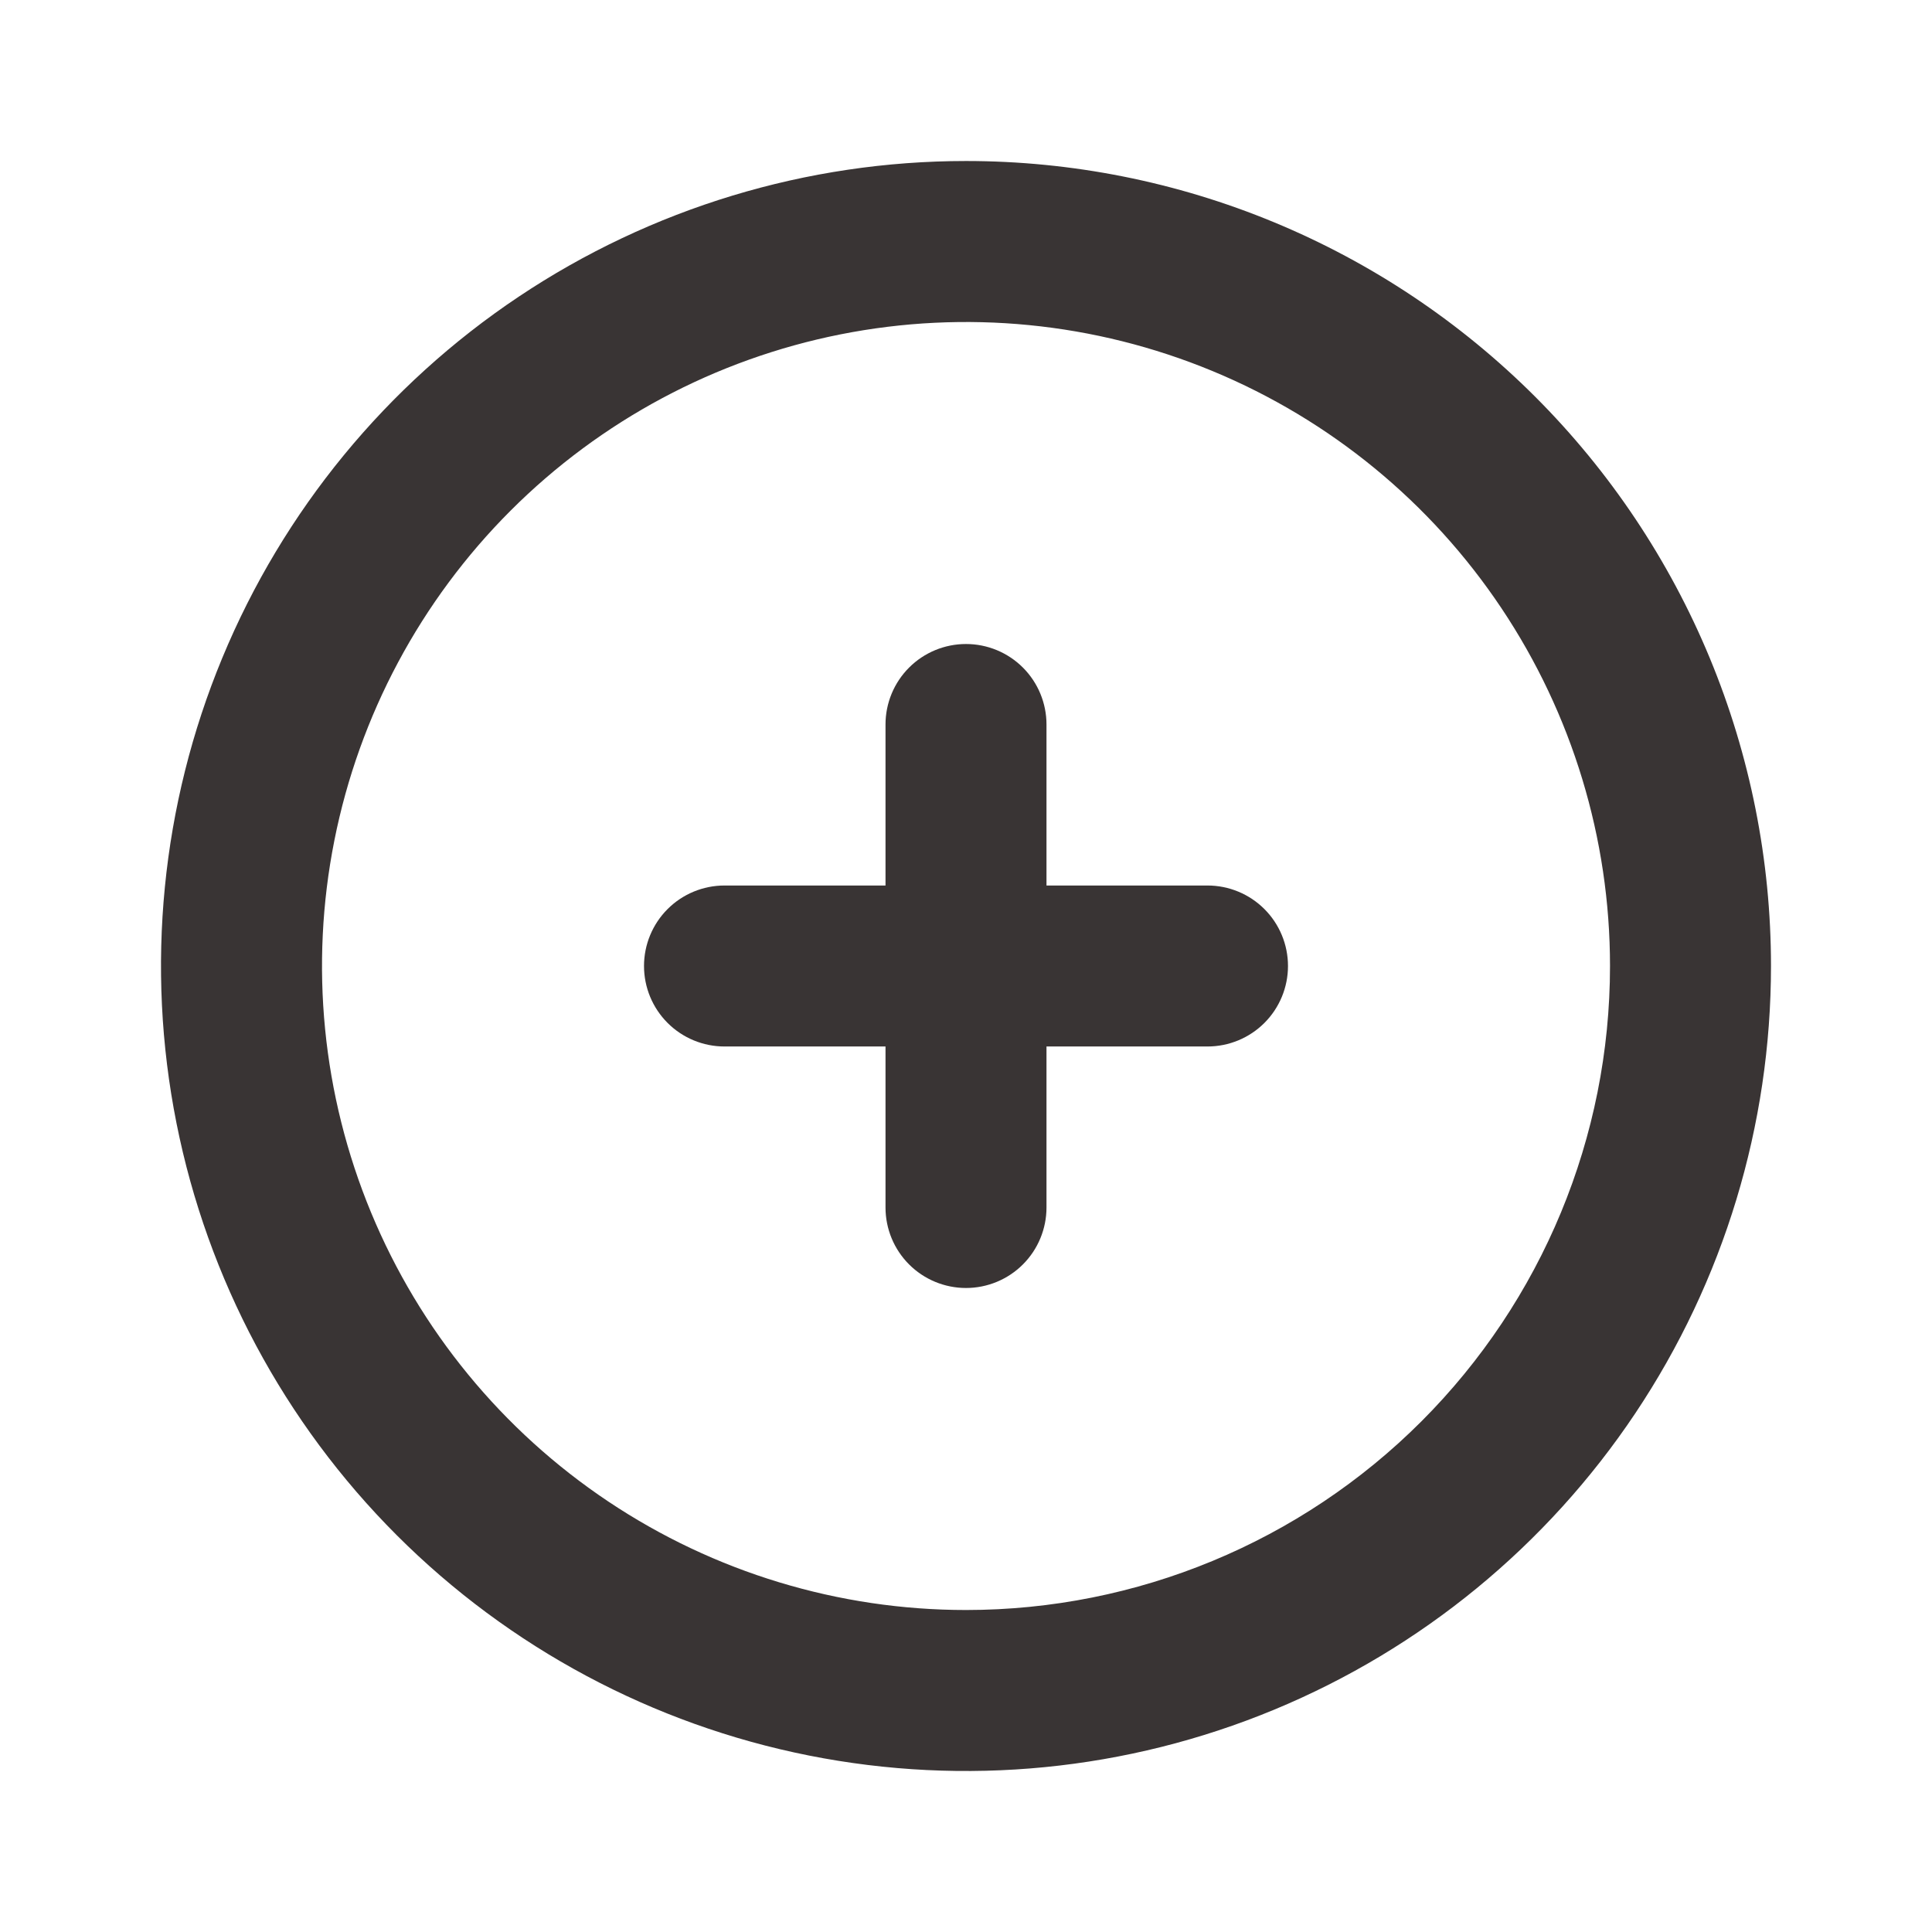 <svg width="65" height="65" viewBox="0 0 65 65" fill="none" xmlns="http://www.w3.org/2000/svg">
<path d="M32.5 5.417C27.143 5.417 21.907 7.005 17.453 9.981C13 12.957 9.528 17.187 7.478 22.136C5.428 27.084 4.892 32.53 5.937 37.784C6.982 43.037 9.562 47.863 13.349 51.651C17.137 55.438 21.963 58.018 27.216 59.063C32.47 60.108 37.916 59.572 42.864 57.522C47.813 55.472 52.043 52.001 55.019 47.547C57.995 43.093 59.583 37.857 59.583 32.5C59.583 28.943 58.883 25.422 57.522 22.136C56.161 18.85 54.166 15.864 51.651 13.349C49.136 10.834 46.15 8.839 42.864 7.478C39.578 6.117 36.057 5.417 32.5 5.417V5.417ZM32.5 54.167C28.215 54.167 24.026 52.896 20.463 50.515C16.9 48.134 14.123 44.751 12.483 40.791C10.843 36.832 10.414 32.476 11.25 28.273C12.086 24.07 14.149 20.209 17.179 17.179C20.21 14.149 24.07 12.086 28.273 11.25C32.476 10.414 36.833 10.843 40.792 12.483C44.751 14.123 48.135 16.9 50.515 20.463C52.896 24.026 54.167 28.215 54.167 32.5C54.167 38.246 51.884 43.757 47.821 47.821C43.758 51.884 38.246 54.167 32.5 54.167V54.167Z" fill="#393434"/>
<path d="M40.625 29.792H35.208V24.375C35.208 23.657 34.923 22.968 34.415 22.46C33.907 21.952 33.218 21.667 32.5 21.667C31.782 21.667 31.093 21.952 30.585 22.46C30.077 22.968 29.792 23.657 29.792 24.375V29.792H24.375C23.657 29.792 22.968 30.077 22.46 30.585C21.952 31.093 21.667 31.782 21.667 32.5C21.667 33.218 21.952 33.907 22.46 34.415C22.968 34.923 23.657 35.208 24.375 35.208H29.792V40.625C29.792 41.343 30.077 42.032 30.585 42.54C31.093 43.048 31.782 43.333 32.5 43.333C33.218 43.333 33.907 43.048 34.415 42.54C34.923 42.032 35.208 41.343 35.208 40.625V35.208H40.625C41.343 35.208 42.032 34.923 42.54 34.415C43.048 33.907 43.333 33.218 43.333 32.5C43.333 31.782 43.048 31.093 42.54 30.585C42.032 30.077 41.343 29.792 40.625 29.792Z" fill="#393434"/>
</svg>
